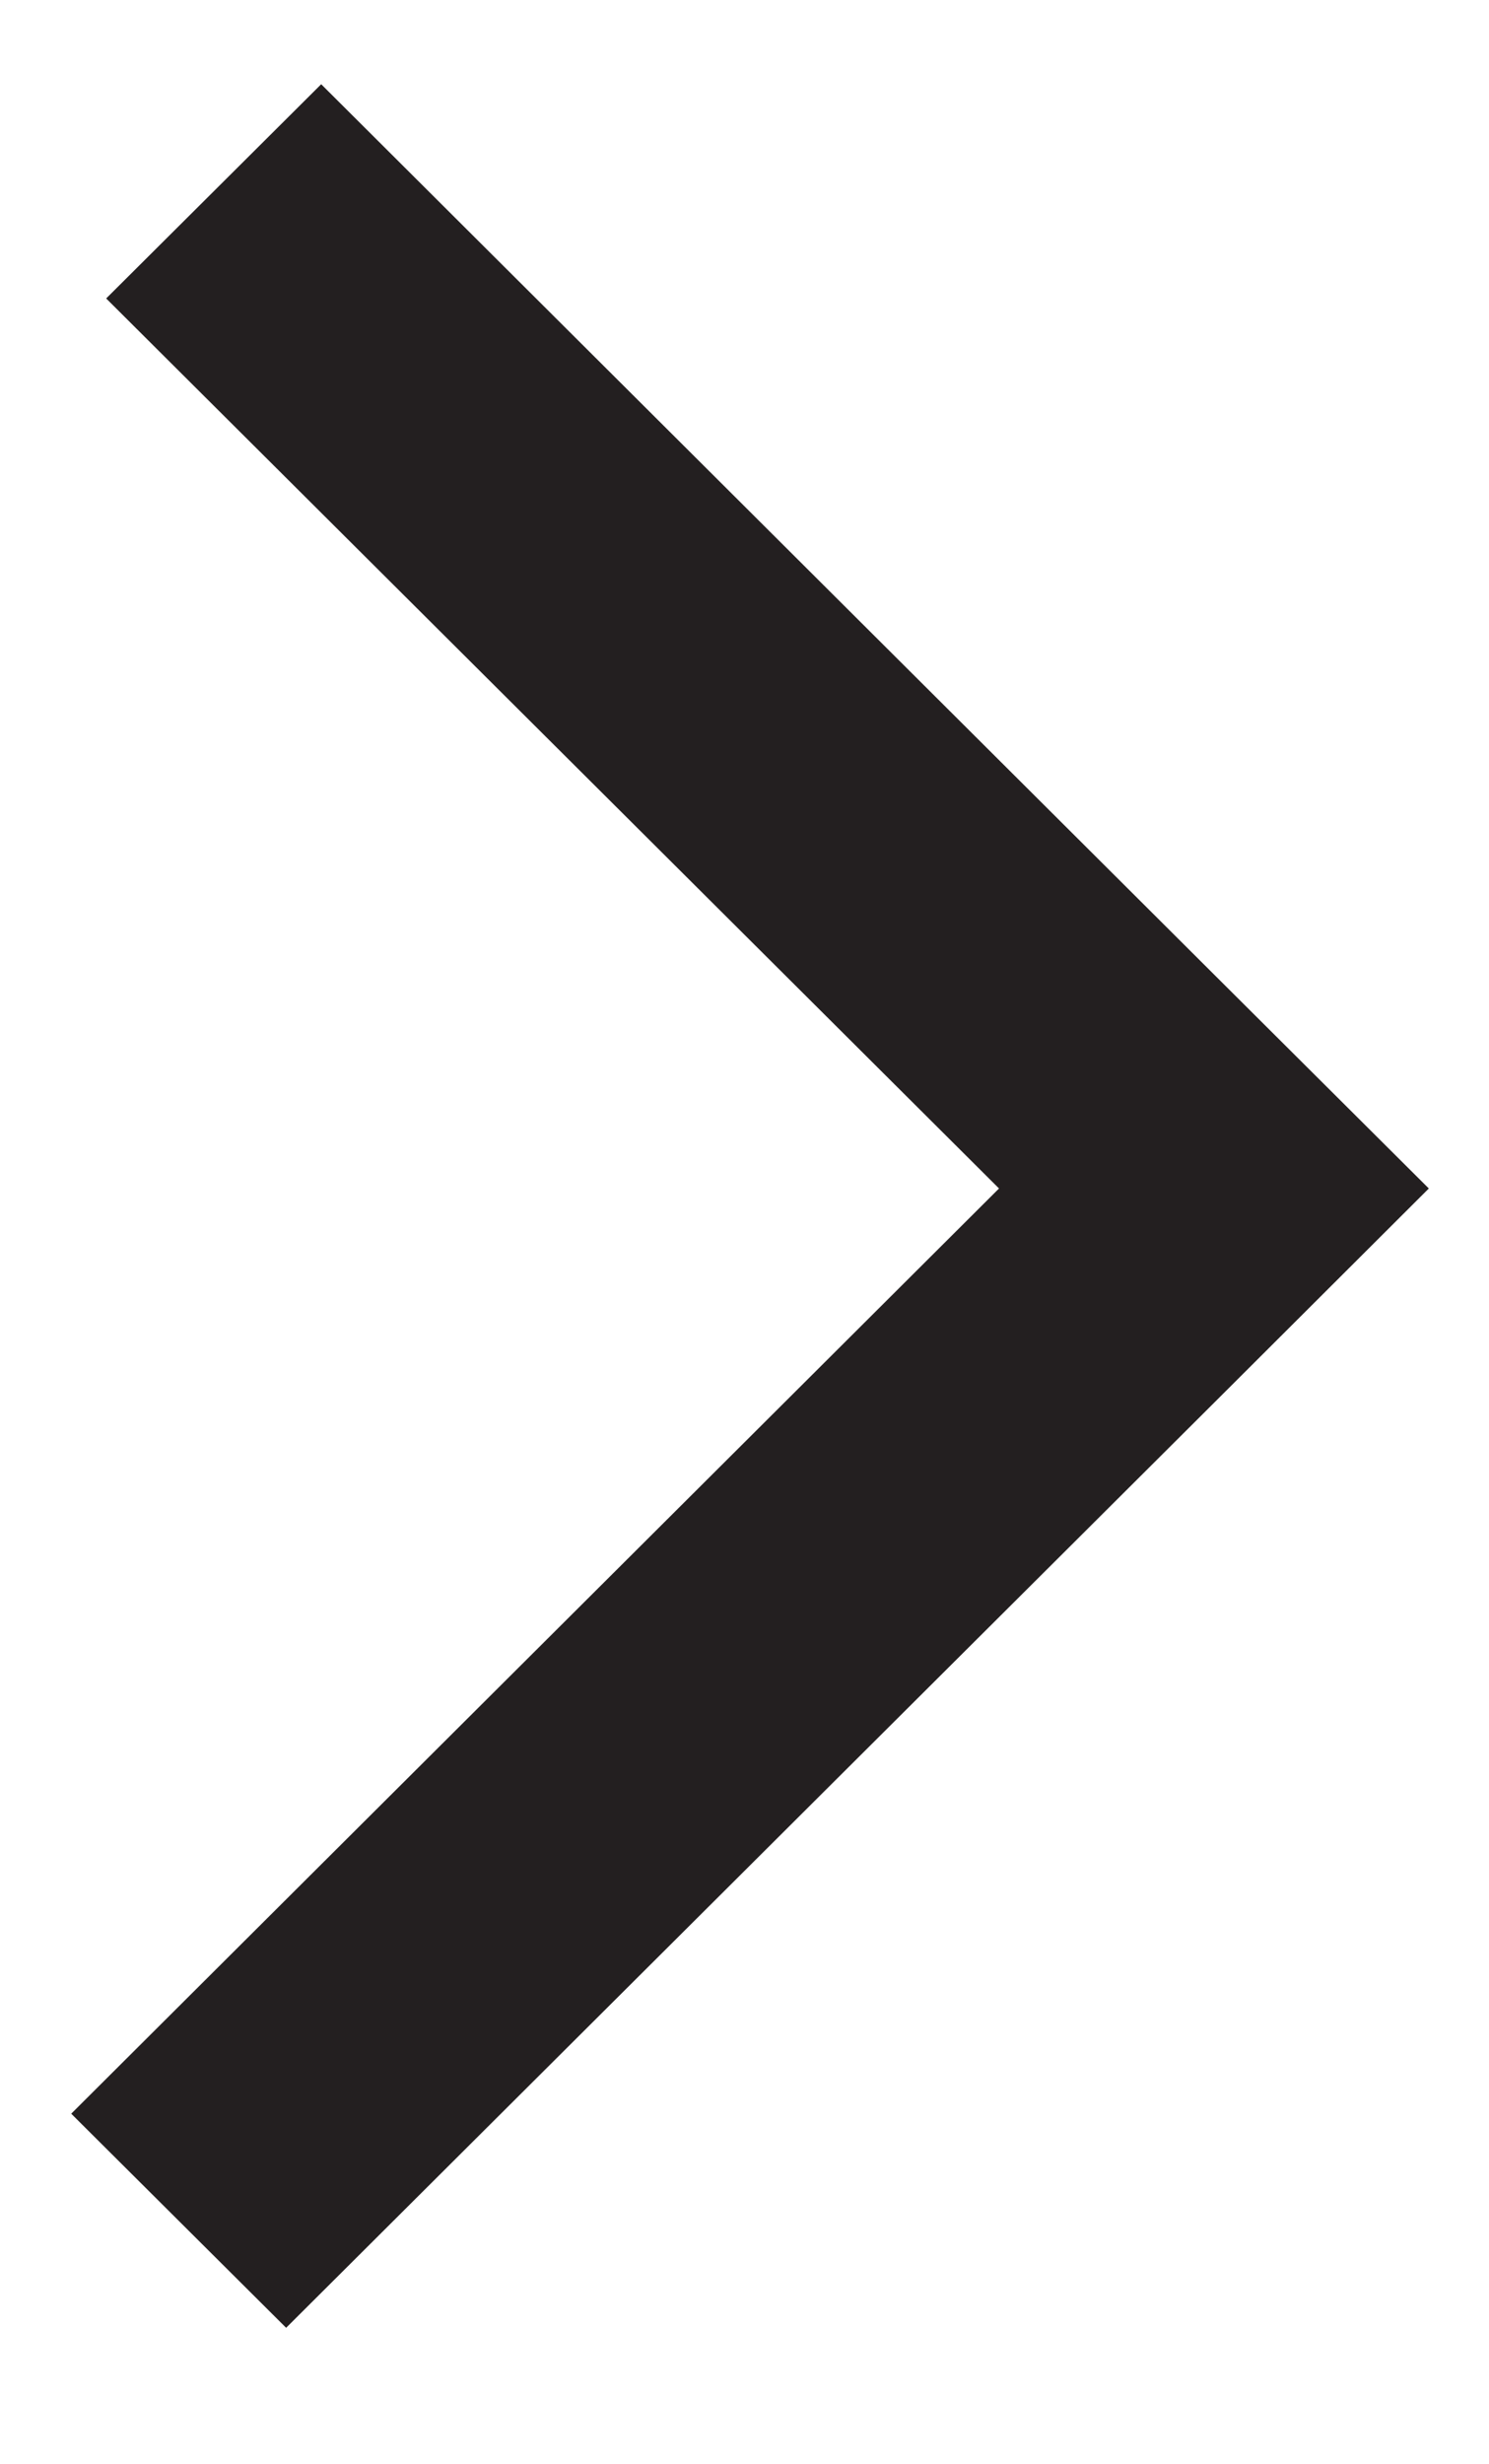 <?xml version="1.0" encoding="utf-8"?>
<!-- Generator: Adobe Illustrator 15.1.0, SVG Export Plug-In . SVG Version: 6.00 Build 0)  -->
<!DOCTYPE svg PUBLIC "-//W3C//DTD SVG 1.1//EN" "http://www.w3.org/Graphics/SVG/1.1/DTD/svg11.dtd">
<svg version="1.1" id="Layer_1" xmlns="http://www.w3.org/2000/svg" xmlns:xlink="http://www.w3.org/1999/xlink" x="0px" y="0px"
	 width="12.271px" height="20.299px" viewBox="3.903 6.272 12.271 20.299" enable-background="new 3.903 6.272 12.271 20.299"
	 xml:space="preserve">
<polygon fill="#231F20" points="4.49,23.687 6.261,25.451 13.908,17.83 15.678,16.064 13.908,14.301 6.55,6.966 4.778,8.731 
	12.136,16.064 "/>
</svg>
